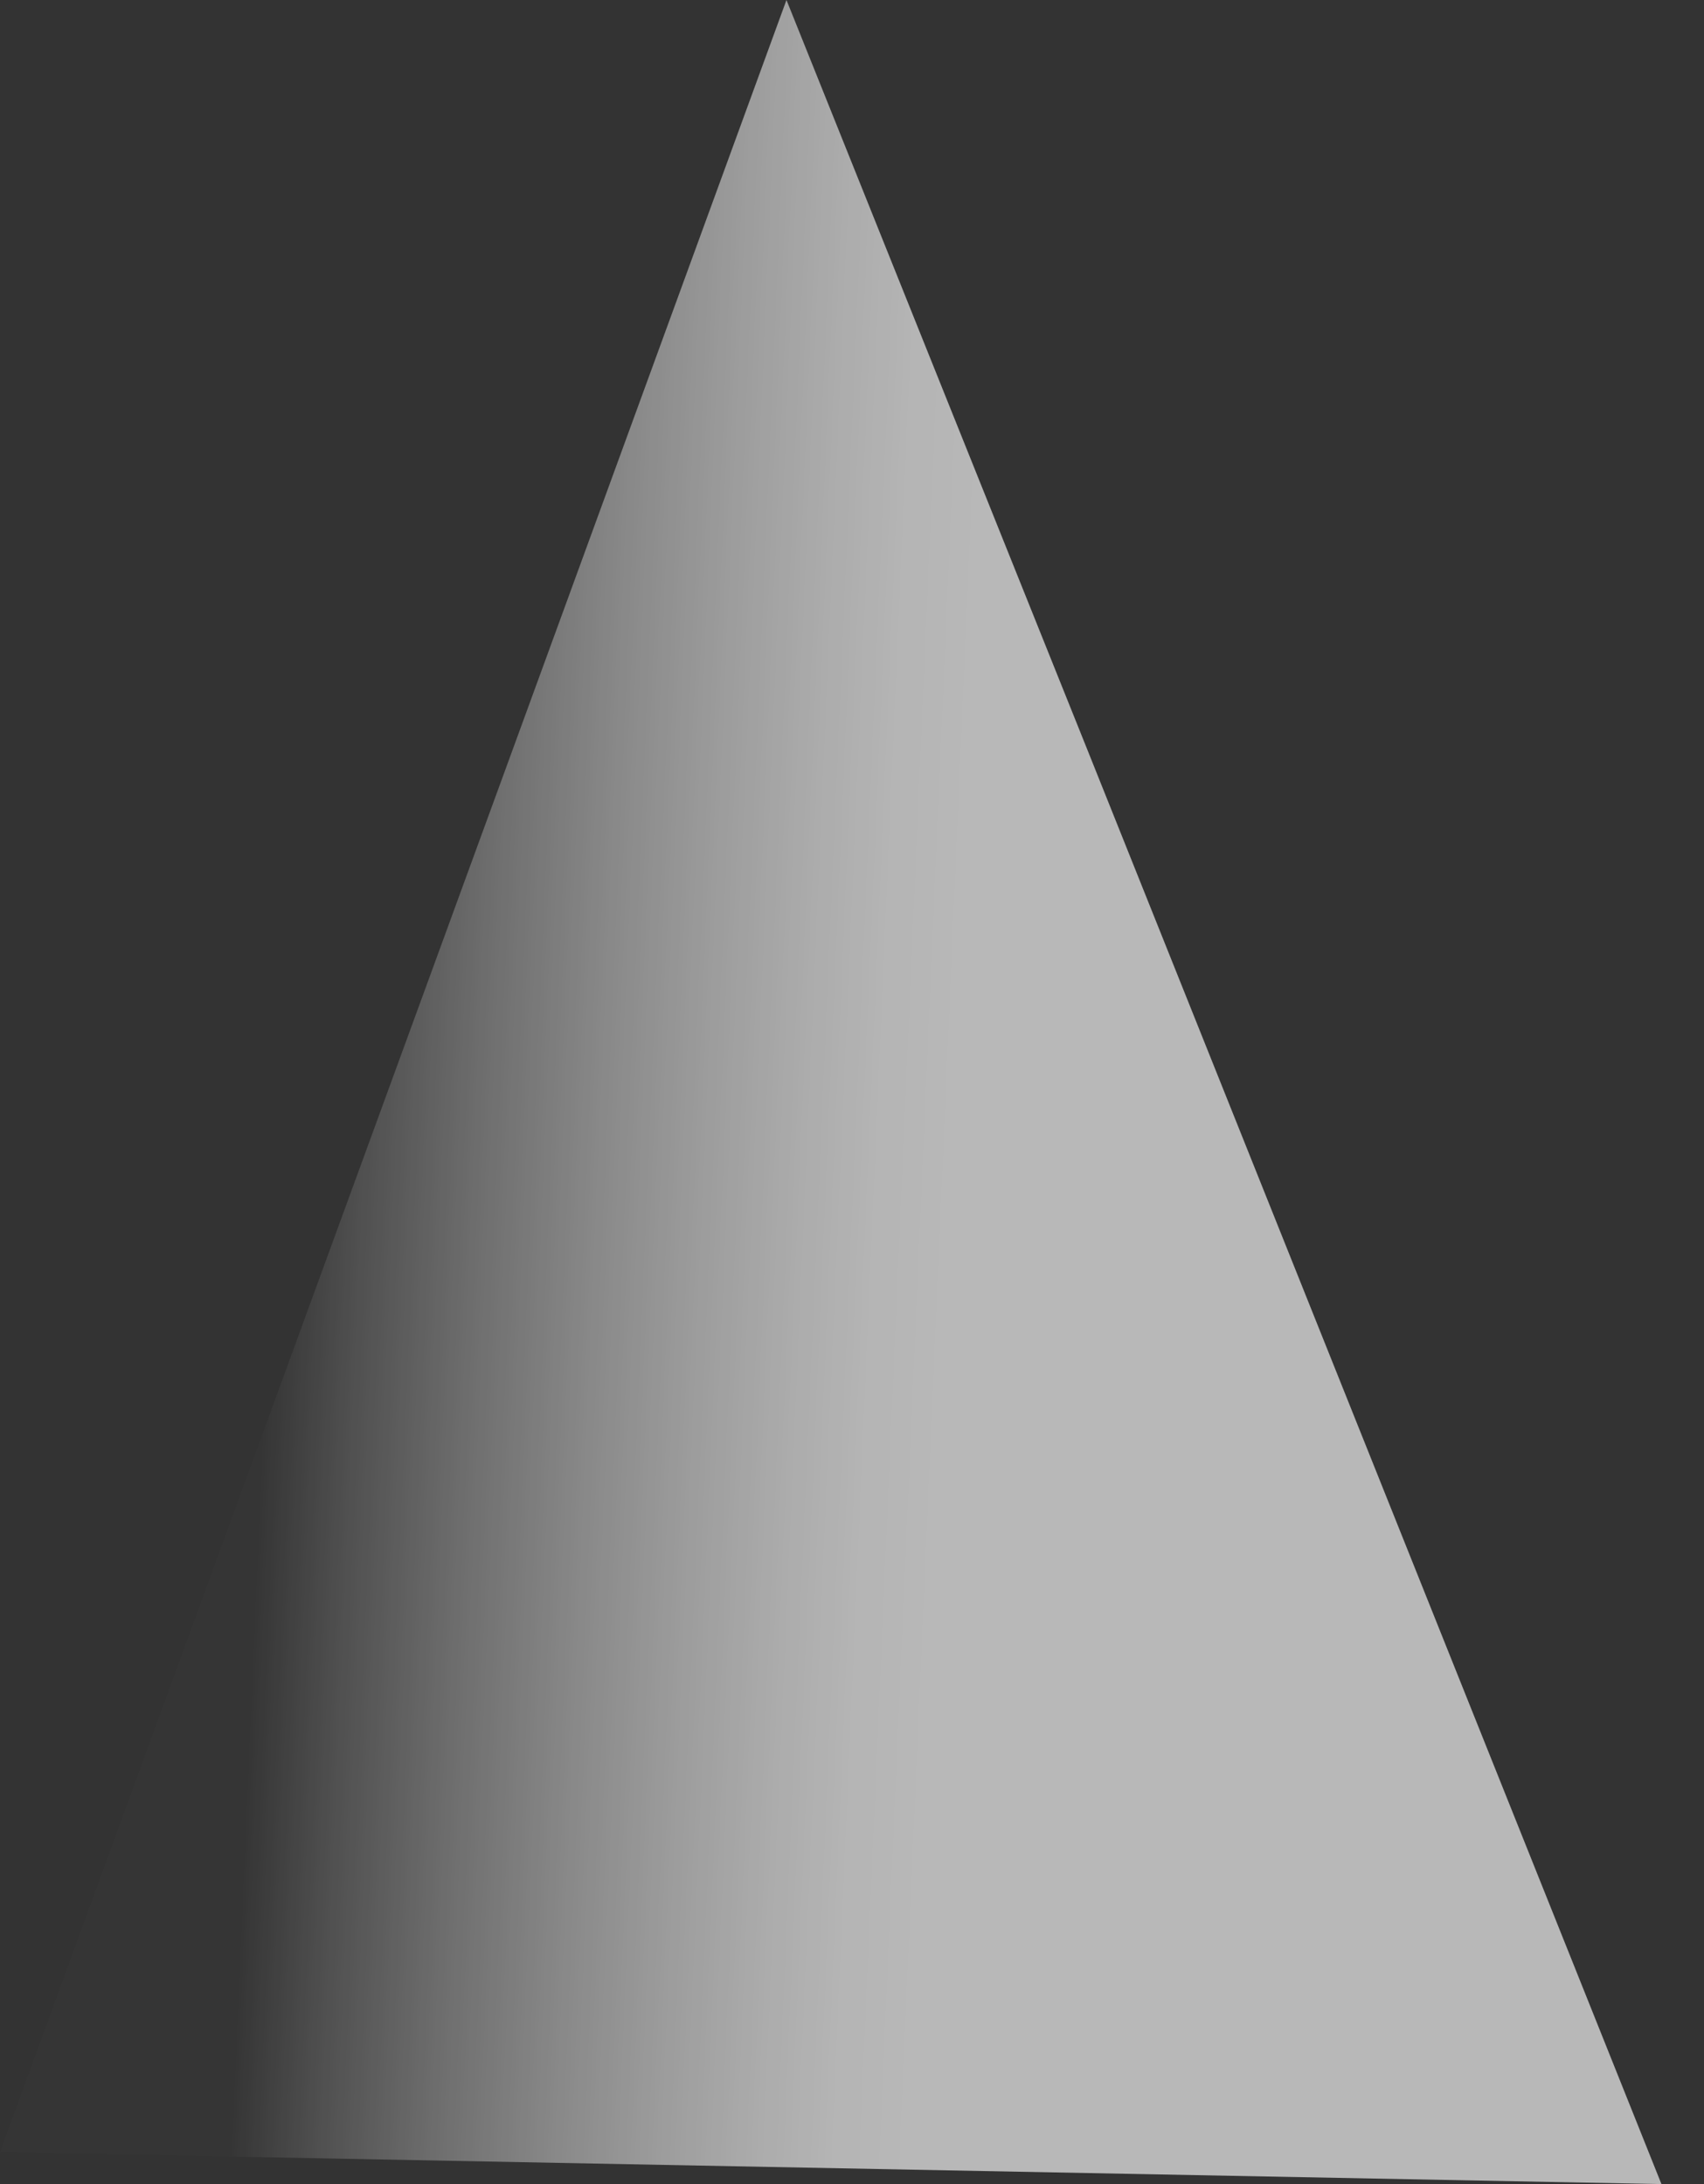 <svg xmlns="http://www.w3.org/2000/svg" fill="none" viewBox="0 0 39 50">
  <rect x="0" y="0" width="39" height="50" fill="#333333" stroke="none"/>
  <path opacity=".65" d="M38.026 50L0 49.269l11.718-32.065L18 0l6.903 17.204L38.026 50z" fill="url(#7R0FRZq6533a)"/>
  <defs>
    <linearGradient id="7R0FRZq6533a" x1="5.416" y1="44.349" x2="35.755" y2="45.669" gradientUnits="userSpaceOnUse">
      <stop stop-color="#fff" stop-opacity=".01"/>
      <stop offset=".07" stop-color="#fff" stop-opacity=".22"/>
      <stop offset=".16" stop-color="#fff" stop-opacity=".45"/>
      <stop offset=".25" stop-color="#fff" stop-opacity=".65"/>
      <stop offset=".33" stop-color="#fff" stop-opacity=".8"/>
      <stop offset=".4" stop-color="#fff" stop-opacity=".91"/>
      <stop offset=".46" stop-color="#fff" stop-opacity=".98"/>
      <stop offset=".51" stop-color="#fff"/>
    </linearGradient>
  </defs>
</svg>
